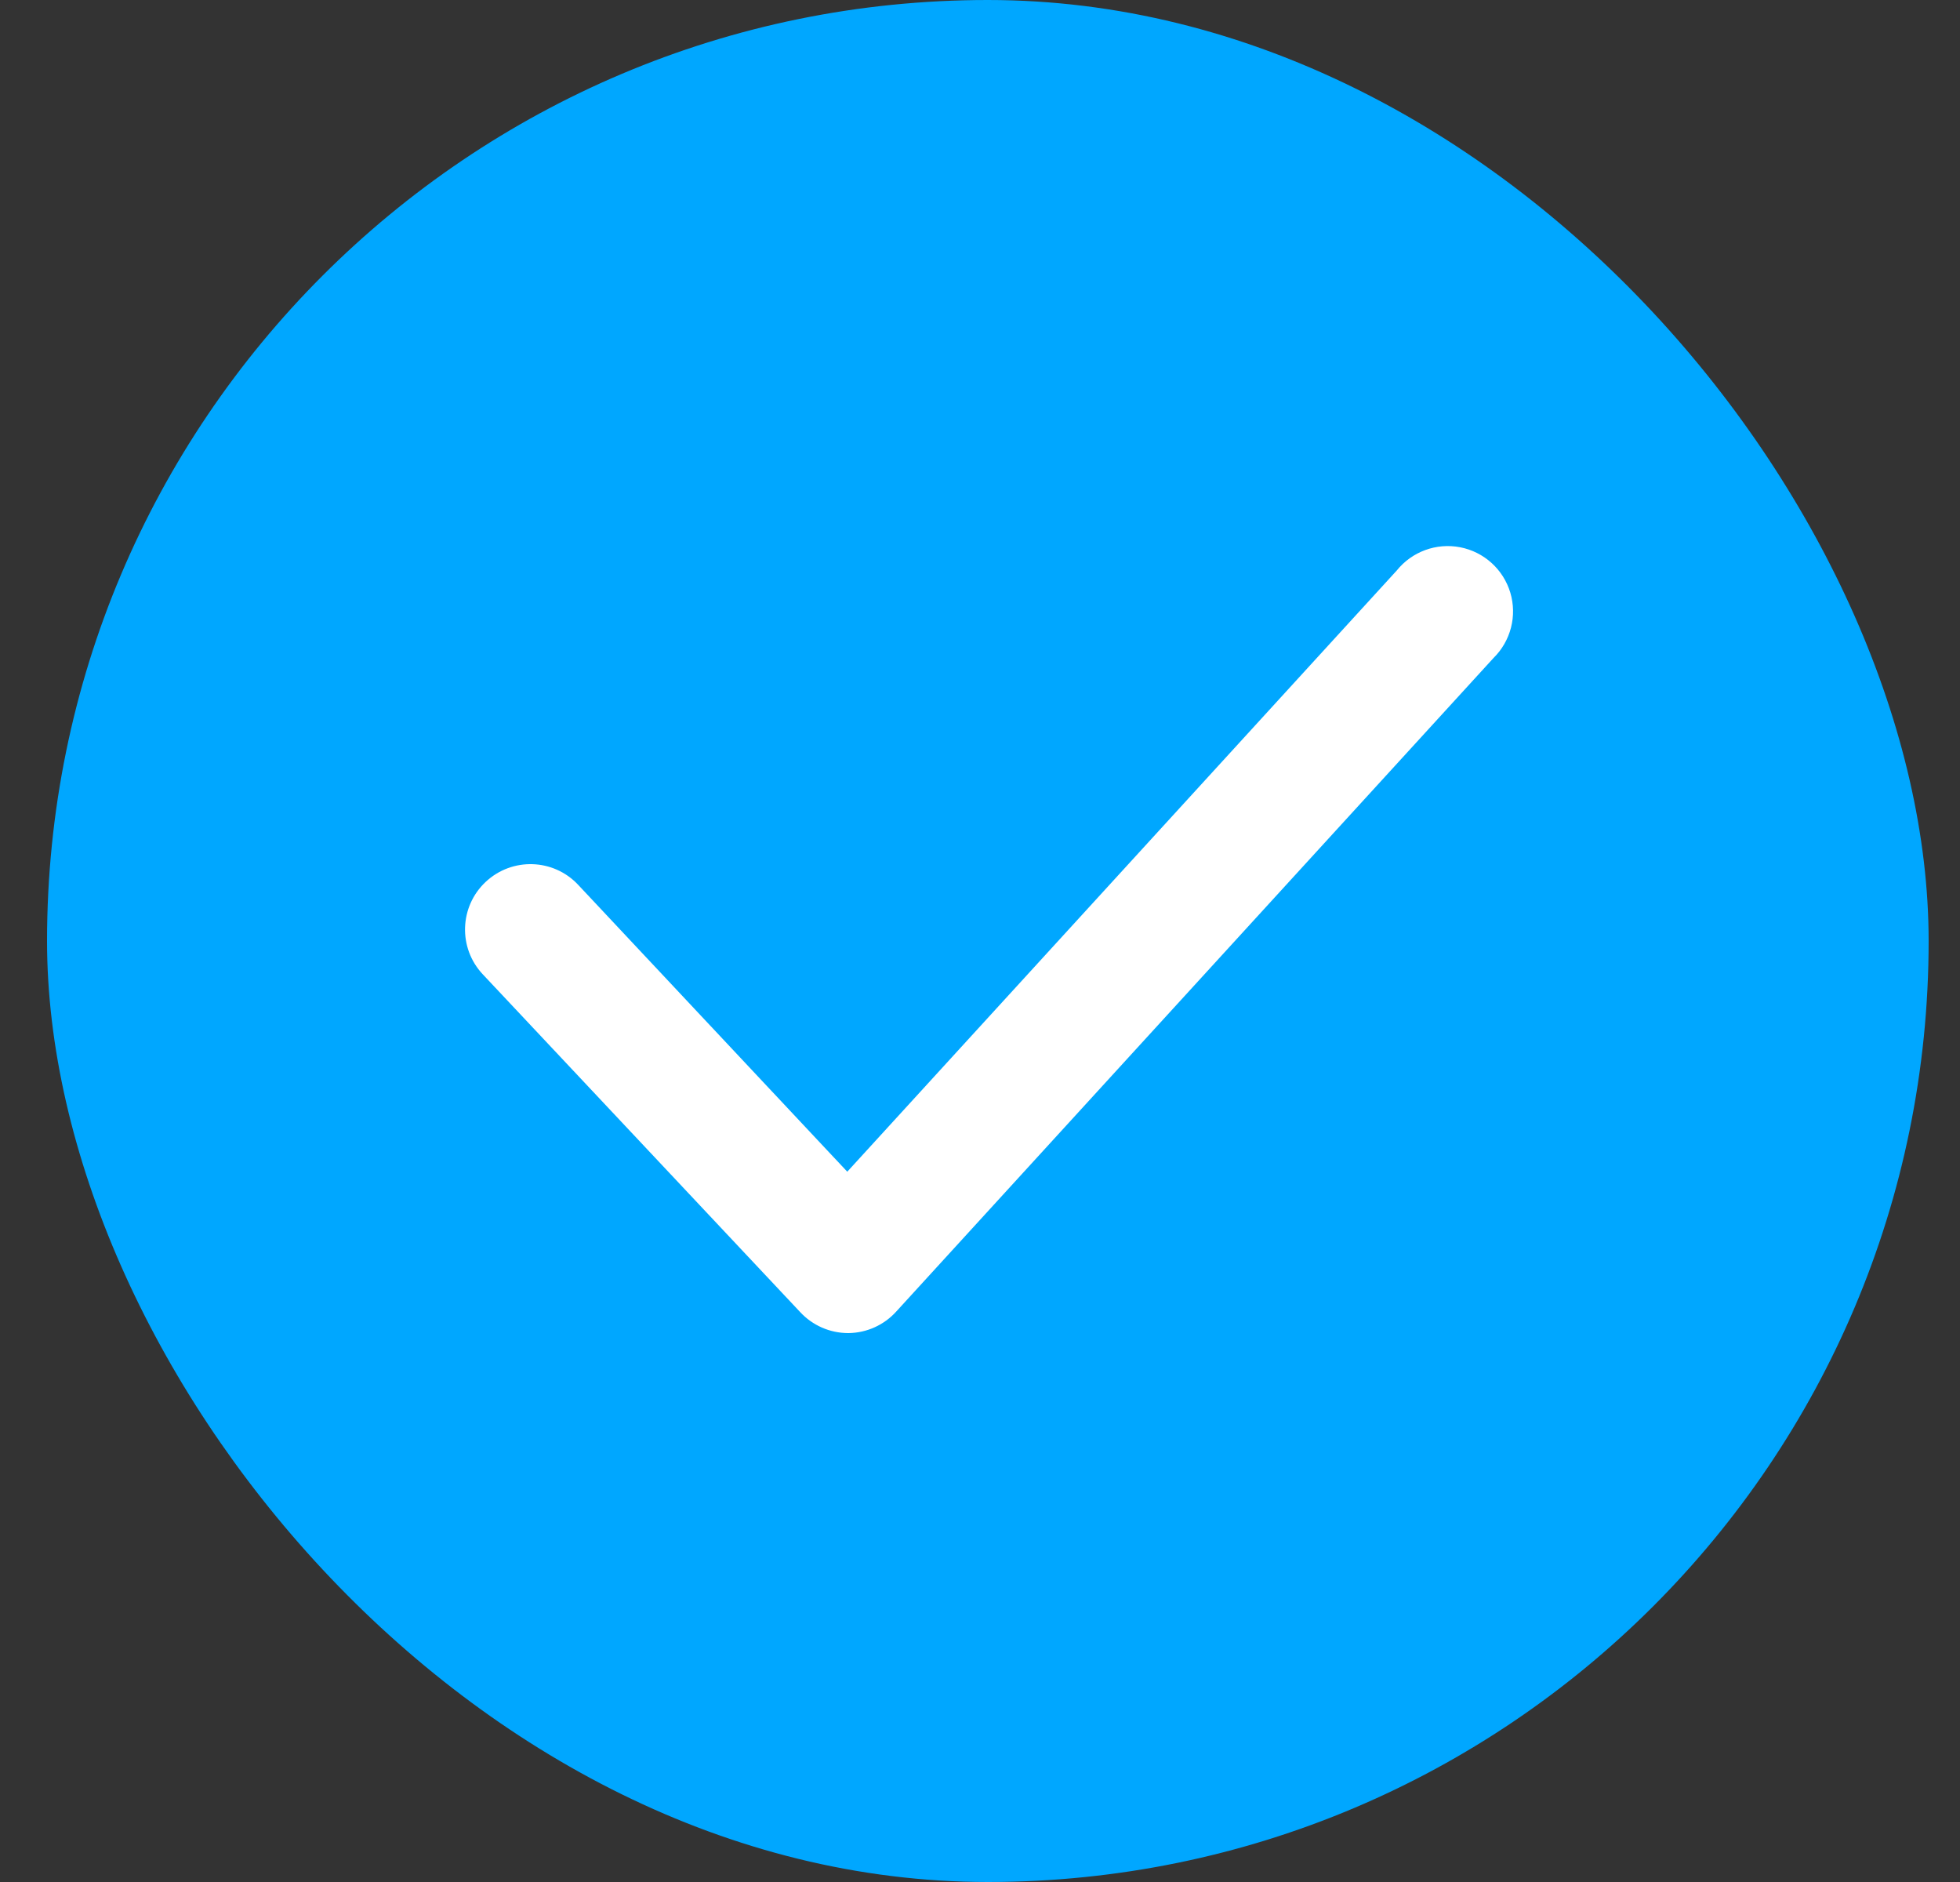 <svg width="25" height="24" viewBox="0 0 25 24" fill="none" xmlns="http://www.w3.org/2000/svg">
<rect x="0" y="0" width="25" height="24" fill="#333333" stroke="none"/>
<rect x="0.6" width="24" height="24" rx="12" fill="#00A7FF"/>
<path d="M10.816 17C10.585 16.999 10.365 16.903 10.207 16.733L6.158 12.425C5.842 12.089 5.859 11.561 6.195 11.246C6.531 10.931 7.059 10.947 7.374 11.283L10.807 14.942L17.816 7.275C18.01 7.034 18.321 6.92 18.625 6.979C18.929 7.038 19.175 7.261 19.264 7.557C19.353 7.854 19.27 8.175 19.049 8.392L11.432 16.725C11.277 16.897 11.056 16.997 10.824 17H10.816Z" fill="white"/>
</svg>
